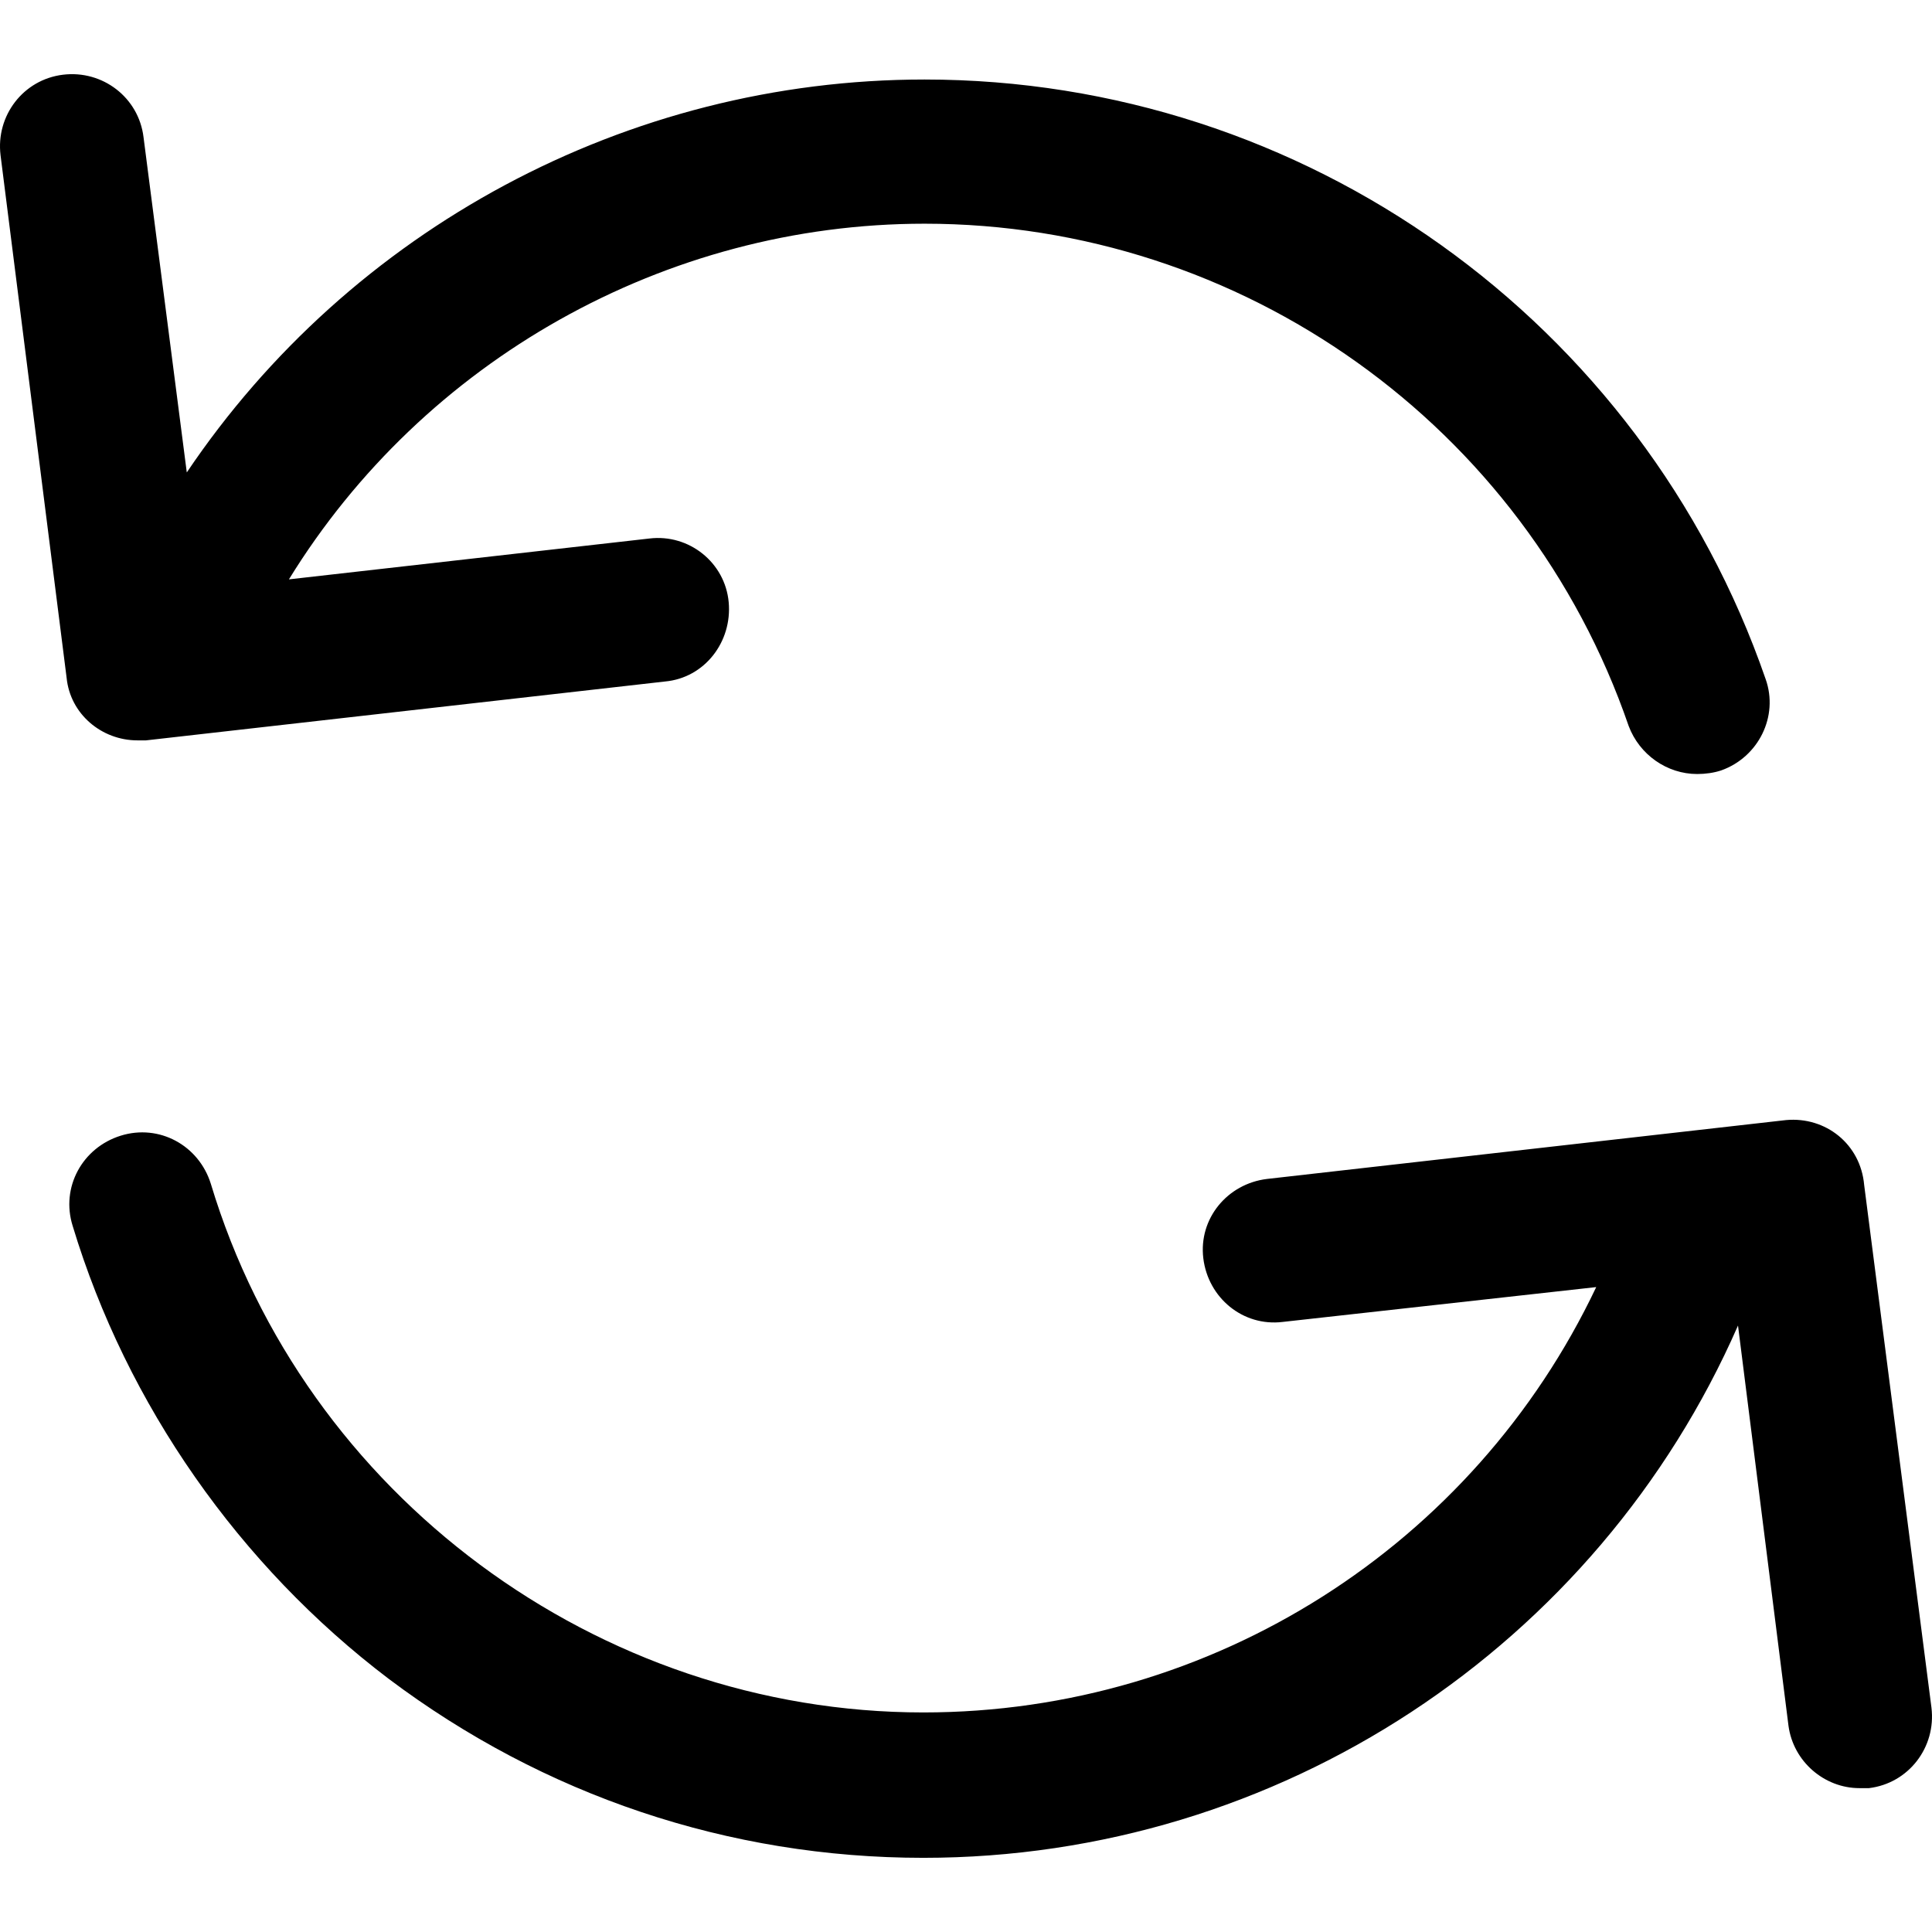 <?xml version="1.0" encoding="iso-8859-1"?>
<!-- Generator: Adobe Illustrator 19.0.0, SVG Export Plug-In . SVG Version: 6.00 Build 0)  -->
<svg version="1.1" id="Capa_1" xmlns="http://www.w3.org/2000/svg" xmlns:xlink="http://www.w3.org/1999/xlink" x="0px" y="0px"
	 viewBox="0 0 468.524 468.524" style="enable-background:new 0 0 468.524 468.524;" xml:space="preserve">
<g>
	<path d="M0.132,37.641c-1.166-9.616,5.536-18.357,15.152-19.523s18.357,5.536,19.523,15.152l10.49,81.297
		c39.629-58.86,106.648-95.284,178.912-95.284c92.079,0,173.959,58.569,203.972,145.403c3.205,9.033-1.748,18.94-10.781,22.145
		c-1.748,0.583-3.788,0.874-5.828,0.874c-7.285,0-13.987-4.662-16.609-11.656c-25.059-72.847-93.827-121.8-170.753-121.8
		c-62.94,0-121.509,33.218-154.144,86.251l87.416-9.907c9.616-1.166,18.357,5.828,19.232,15.444
		c0.874,9.616-5.828,18.357-15.444,19.232L35.39,179.547c-0.583,0-1.457,0-2.04,0c-8.742,0-16.318-6.411-17.192-15.152L0.132,37.641
		z M433.134,271.625l-125.88,14.278c-9.616,1.166-16.609,9.616-15.444,19.232c1.166,9.616,9.616,16.609,19.232,15.444l76.052-8.45
		c-29.722,62.648-92.953,103.151-163.177,103.151c-78.966,0-150.065-52.741-172.793-128.211
		c-2.914-9.324-12.53-14.569-21.854-11.656s-14.569,12.53-11.656,21.854c13.112,43.417,40.503,82.463,76.635,109.853
		c37.589,28.265,82.463,43.417,129.668,43.417c86.251,0,163.469-51.284,197.561-129.085l12.238,97.032
		c1.166,8.742,8.742,15.152,17.192,15.152c0.874,0,1.457,0,2.331,0c9.616-1.166,16.318-9.907,15.152-19.523L452.074,287.36
		C451.2,277.453,442.75,270.751,433.134,271.625z"/>
</g>
<g>
</g>
<g>
</g>
<g>
</g>
<g>
</g>
<g>
</g>
<g>
</g>
<g>
</g>
<g>
</g>
<g>
</g>
<g>
</g>
<g>
</g>
<g>
</g>
<g>
</g>
<g>
</g>
<g>
</g>
</svg>
